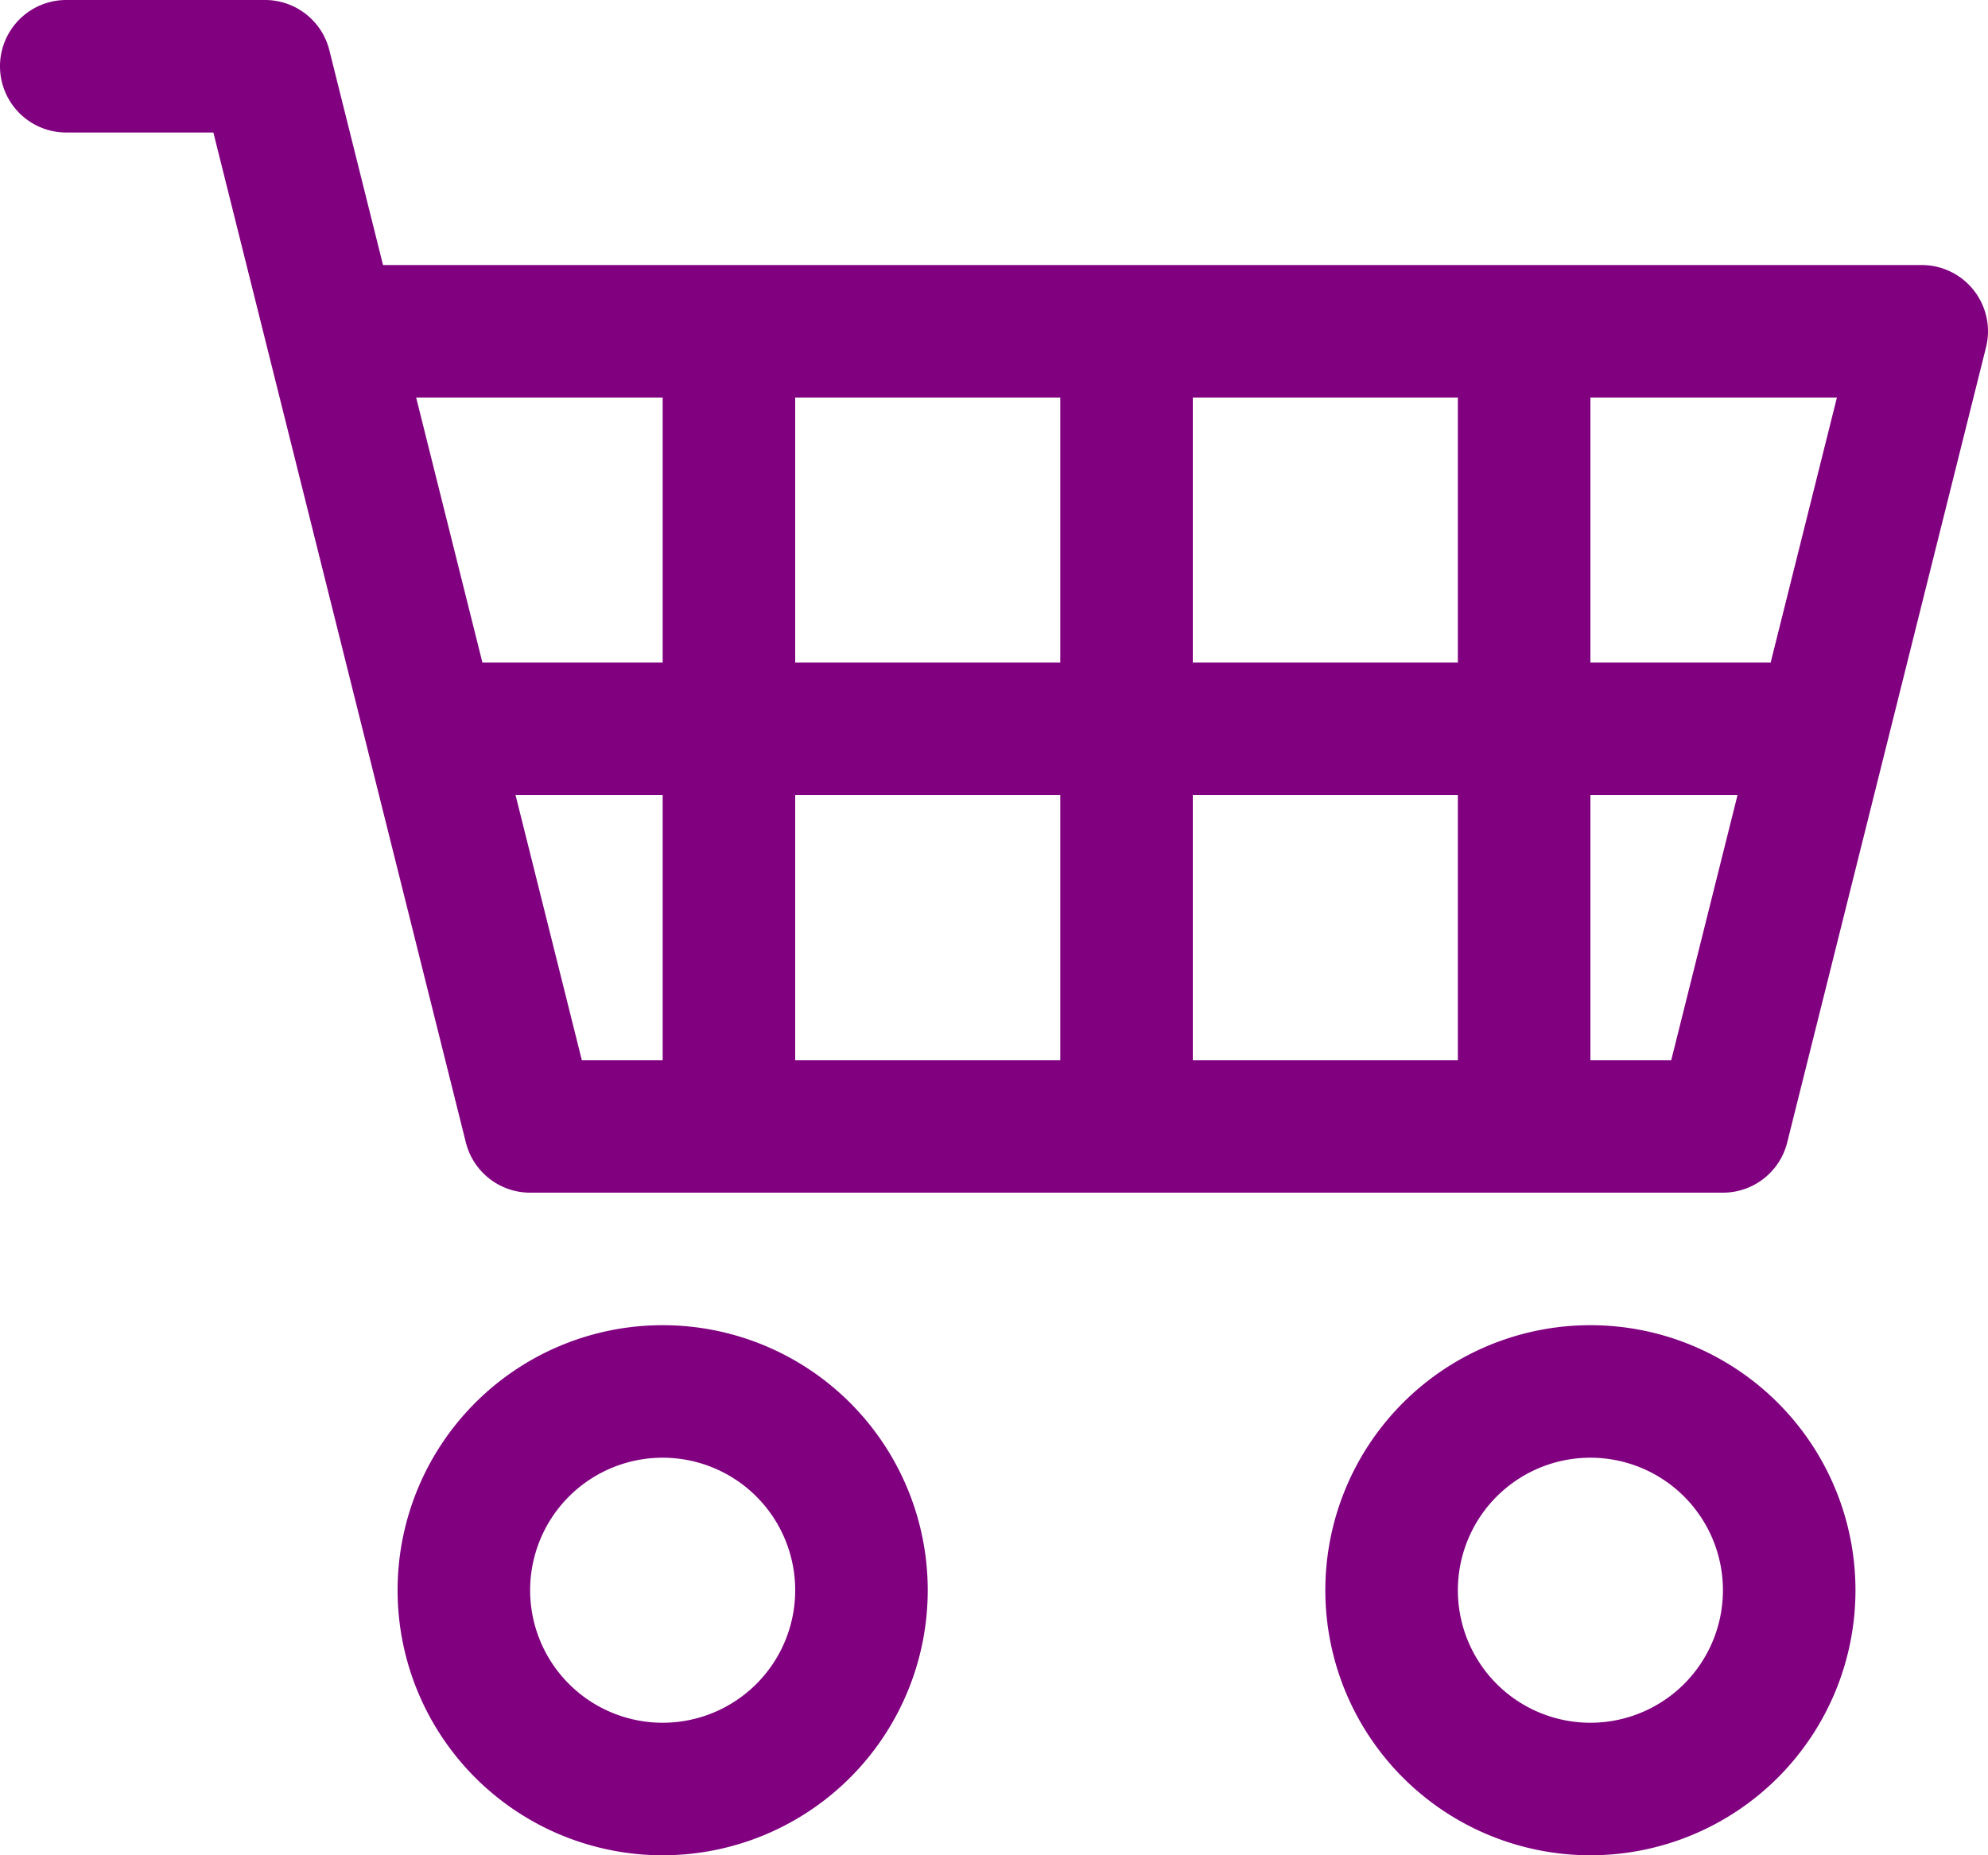 <svg class="bi bi-cart4" width="15" height="14" fill="currentColor" version="1.1" viewBox="0 0 15 14" xmlns="http://www.w3.org/2000/svg">
 <path d="m0 0.5a0.5 0.5 0 0 1 0.5-0.5h1.5a0.5 0.5 0 0 1 0.485 0.379l0.405 1.621h11.61a0.5 0.5 0 0 1 0.485 0.621l-1.5 6a0.5 0.5 0 0 1-0.485 0.379h-9a0.5 0.5 0 0 1-0.485-0.379l-1.905-7.621h-1.11a0.5 0.5 0 0 1-0.5-0.5zm3.14 2.5 0.5 2h1.36v-2zm2.86 0v2h2v-2zm3 0v2h2v-2zm3 0v2h1.36l0.5-2zm1.11 3h-1.11v2h0.61zm-2.11 0h-2v2h2zm-3 0h-2v2h2zm-3 0h-1.11l0.5 2h0.61zm0 5a1 1 0 1 0 0 2 1 1 0 0 0 0-2zm-2 1a2 2 0 1 1 4 0 2 2 0 0 1-4 0zm9-1a1 1 0 1 0 0 2 1 1 0 0 0 0-2zm-2 1a2 2 0 1 1 4 0 2 2 0 0 1-4 0z" style="fill:#800080"/>
</svg>
